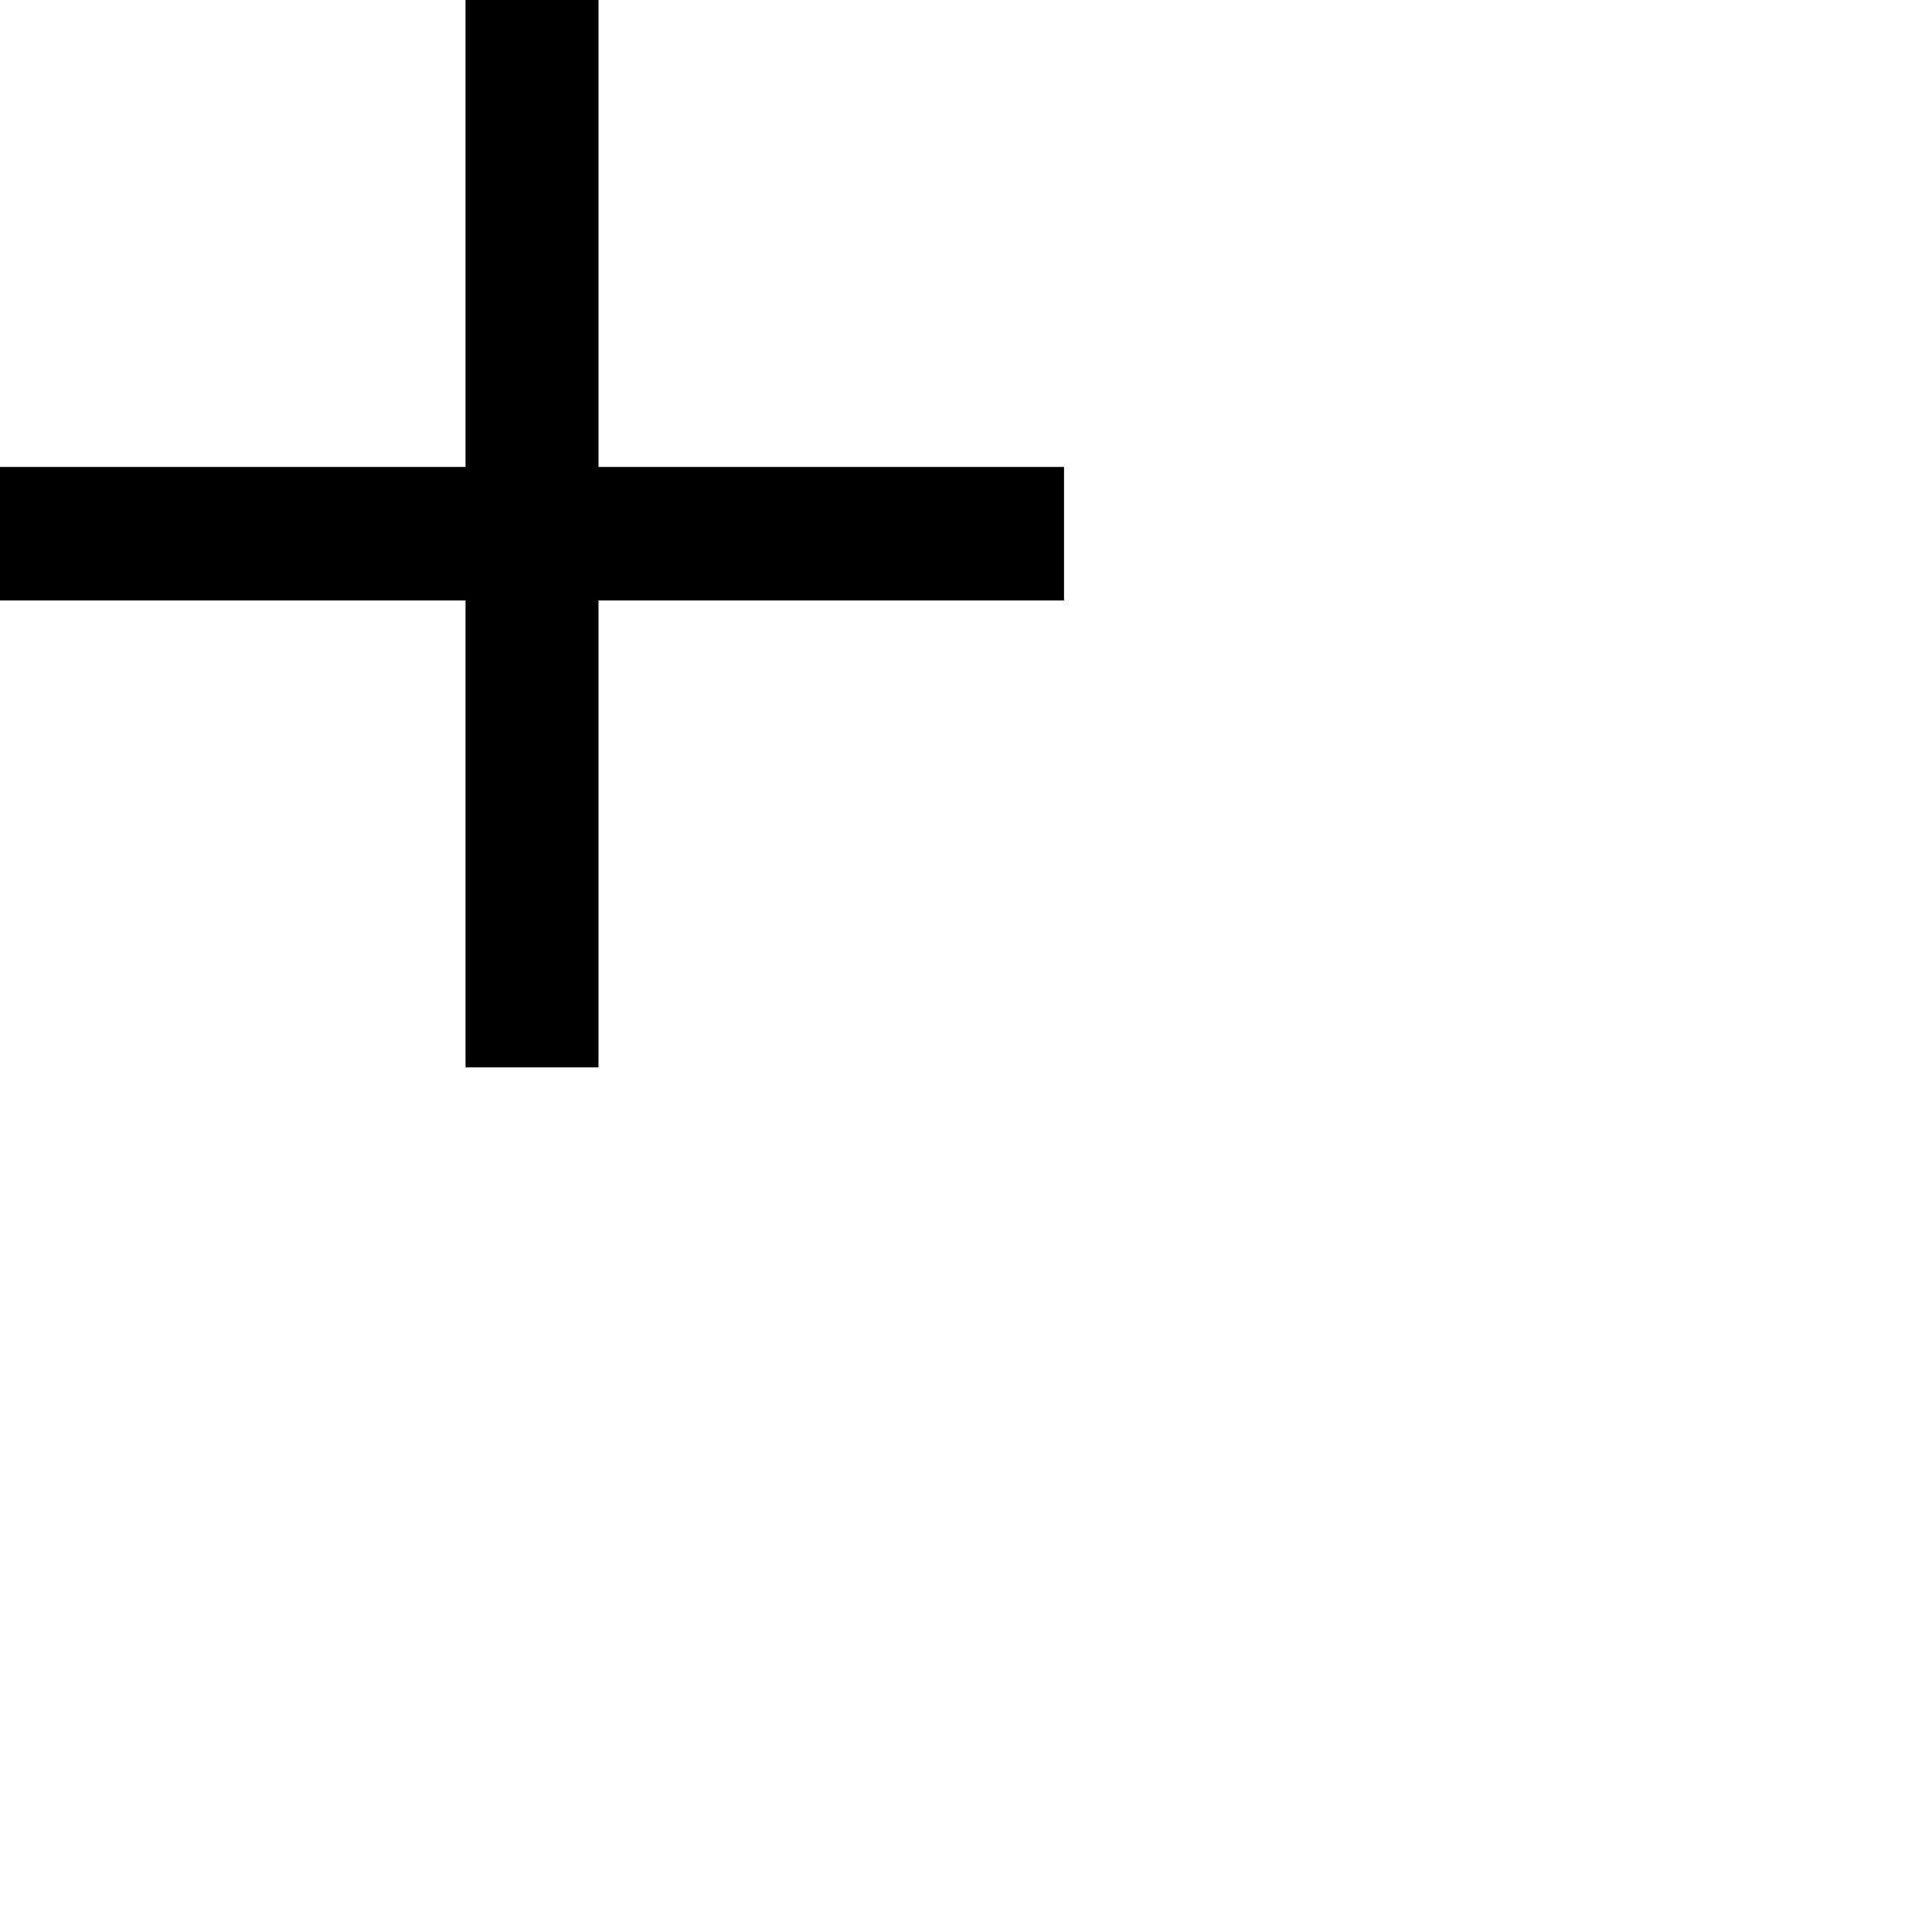 <svg width="13" height="13" viewBox="0 0 23 23" fill="none" xmlns="http://www.w3.org/2000/svg">
        <path d="M7.125 5.559V0H5.542V5.559H0V7.148H5.542V12.707H7.125V7.148H12.667V5.559H7.125Z" fill="black" />
    </svg>